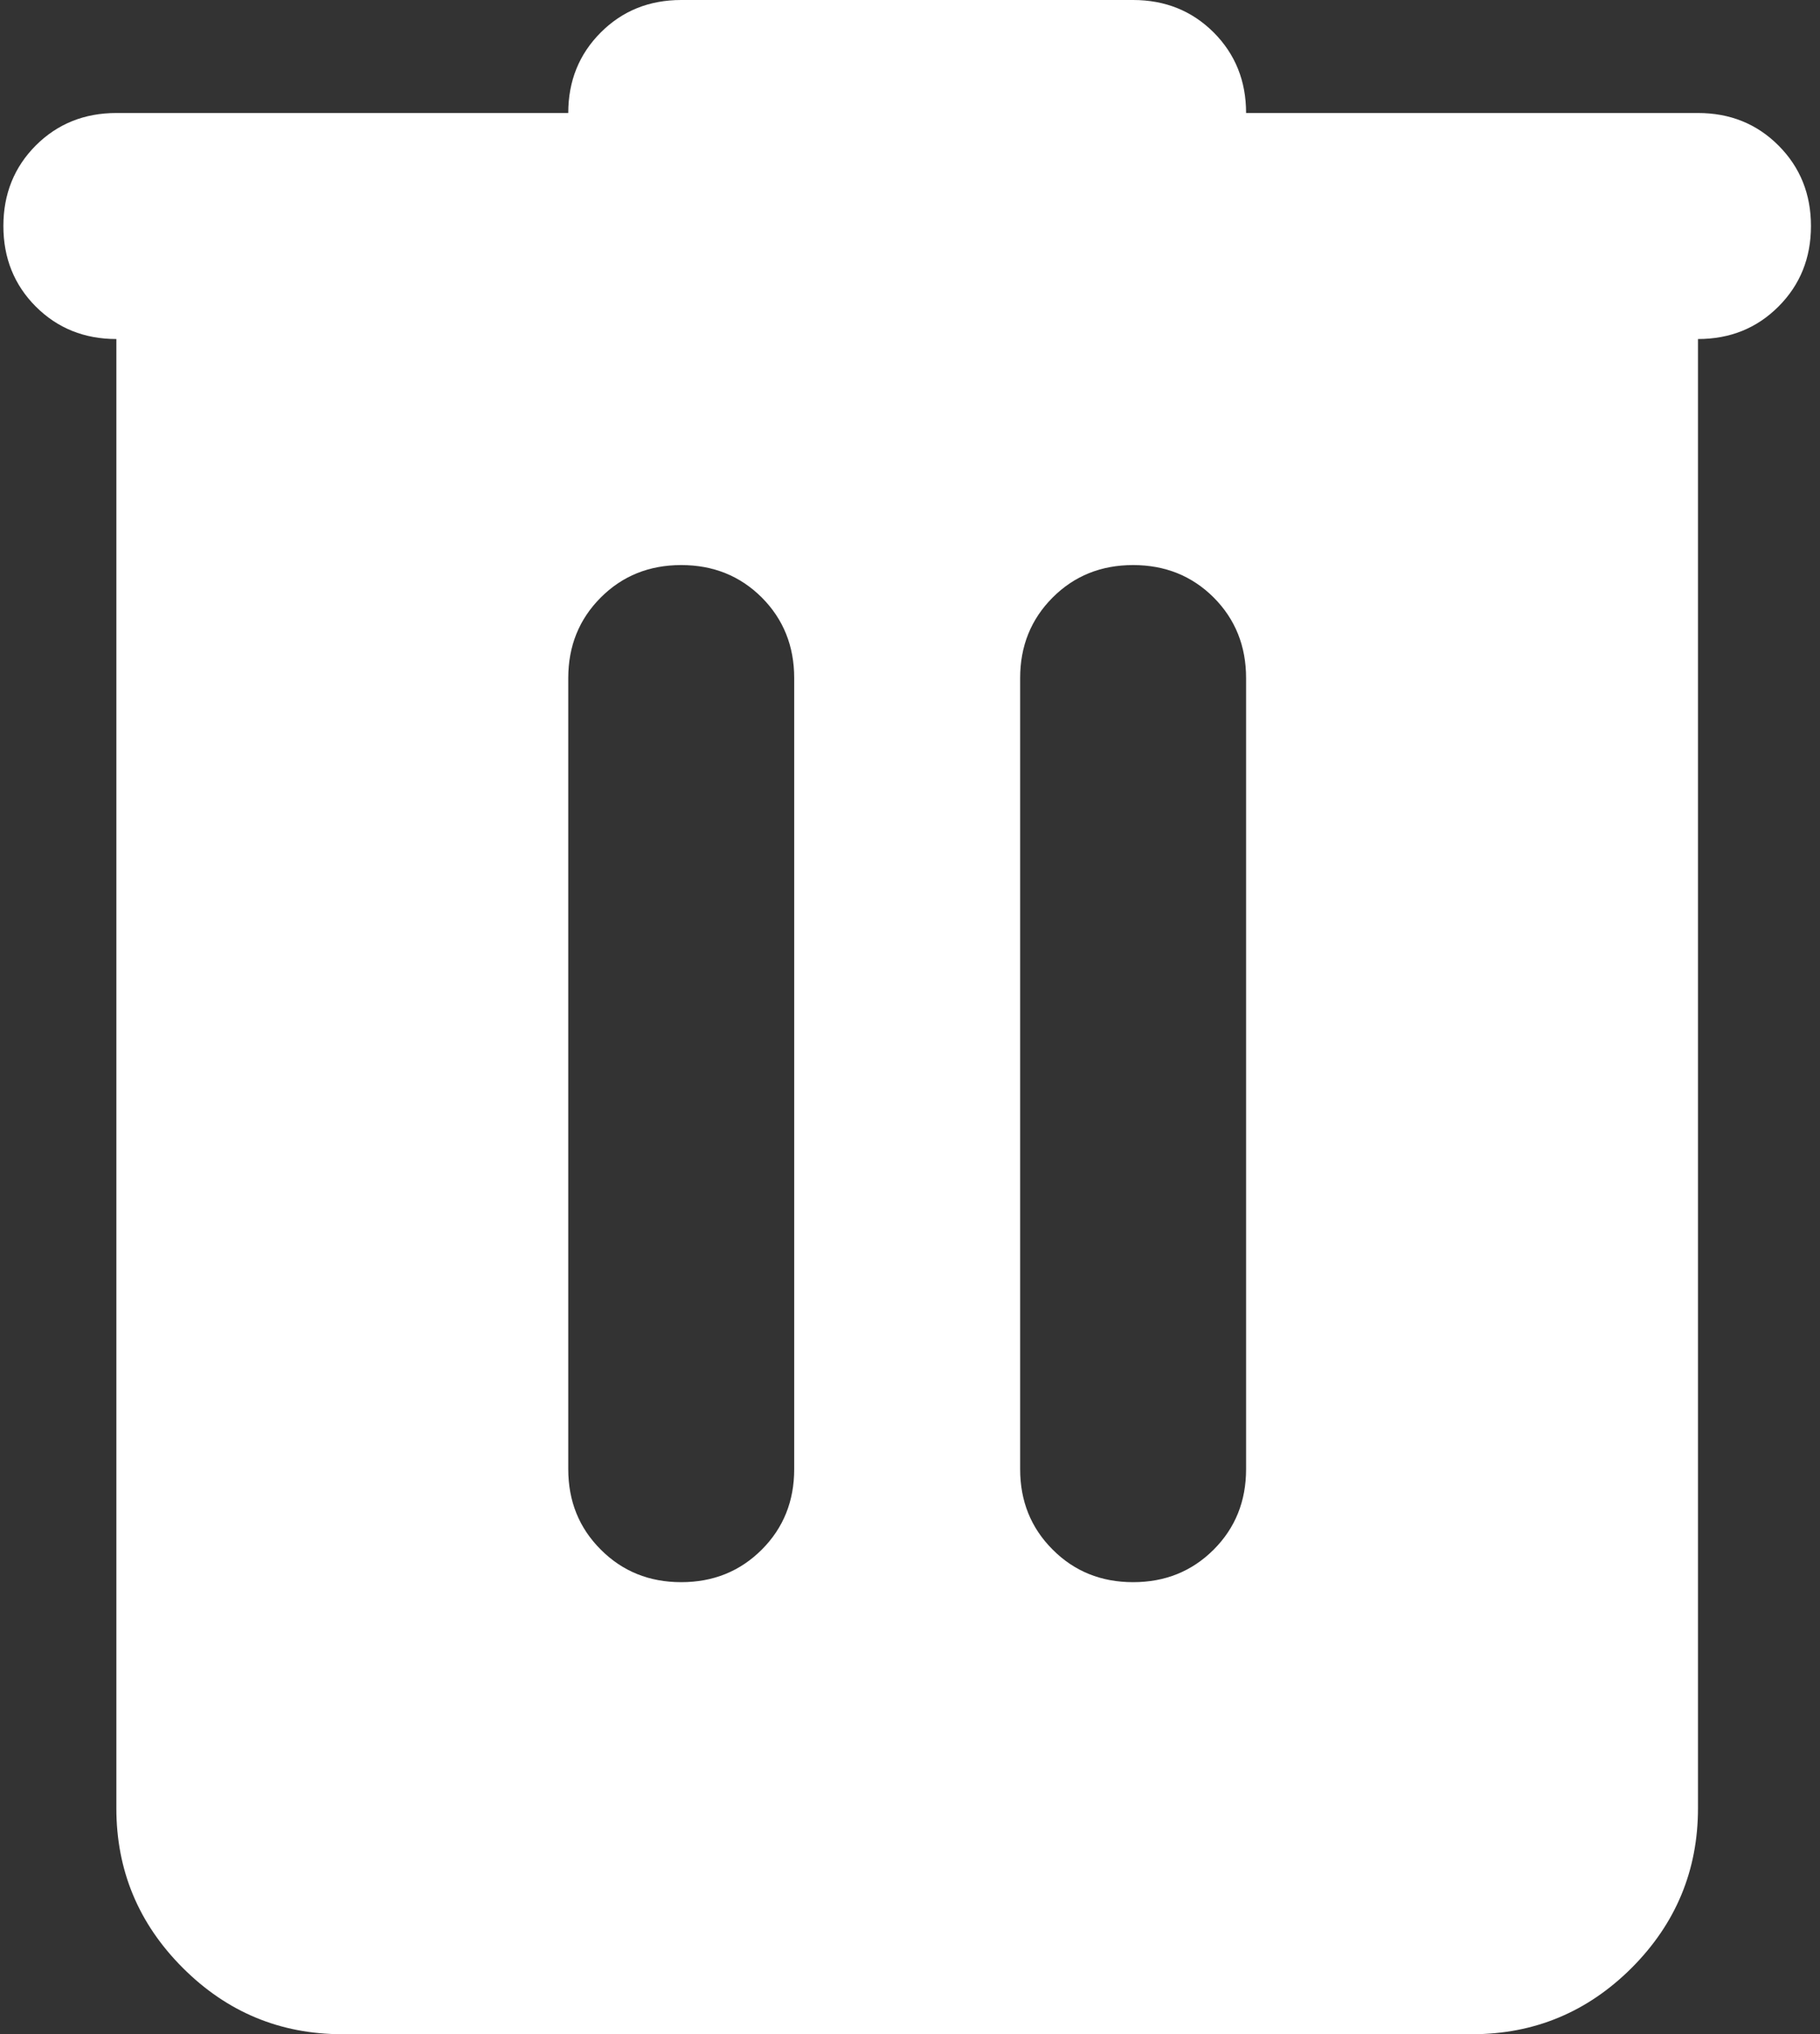 <svg width="179" height="200" viewBox="0 0 179 200" fill="none" xmlns="http://www.w3.org/2000/svg">
<rect x="0" y="0" width="179" height="200" fill="#333333" stroke="none"/>
<path d="M33.667 200C27.555 200 22.326 197.826 17.978 193.478C13.622 189.122 11.444 183.889 11.444 177.778V33.333C8.296 33.333 5.655 32.27 3.522 30.144C1.396 28.011 0.333 25.37 0.333 22.222C0.333 19.074 1.396 16.433 3.522 14.3C5.655 12.174 8.296 11.111 11.444 11.111H55.889C55.889 7.963 56.956 5.322 59.089 3.189C61.215 1.063 63.852 0 67 0H111.444C114.593 0 117.233 1.063 119.367 3.189C121.493 5.322 122.555 7.963 122.555 11.111H167C170.148 11.111 172.785 12.174 174.911 14.3C177.044 16.433 178.111 19.074 178.111 22.222C178.111 25.37 177.044 28.011 174.911 30.144C172.785 32.27 170.148 33.333 167 33.333V177.778C167 183.889 164.826 189.122 160.478 193.478C156.122 197.826 150.889 200 144.778 200H33.667ZM55.889 144.444C55.889 147.593 56.956 150.23 59.089 152.356C61.215 154.489 63.852 155.556 67 155.556C70.148 155.556 72.789 154.489 74.922 152.356C77.048 150.23 78.111 147.593 78.111 144.444V66.667C78.111 63.519 77.048 60.878 74.922 58.744C72.789 56.618 70.148 55.556 67 55.556C63.852 55.556 61.215 56.618 59.089 58.744C56.956 60.878 55.889 63.519 55.889 66.667V144.444ZM100.333 144.444C100.333 147.593 101.4 150.23 103.533 152.356C105.659 154.489 108.296 155.556 111.444 155.556C114.593 155.556 117.233 154.489 119.367 152.356C121.493 150.23 122.555 147.593 122.555 144.444V66.667C122.555 63.519 121.493 60.878 119.367 58.744C117.233 56.618 114.593 55.556 111.444 55.556C108.296 55.556 105.659 56.618 103.533 58.744C101.4 60.878 100.333 63.519 100.333 66.667V144.444Z" fill="white"/>
</svg>
